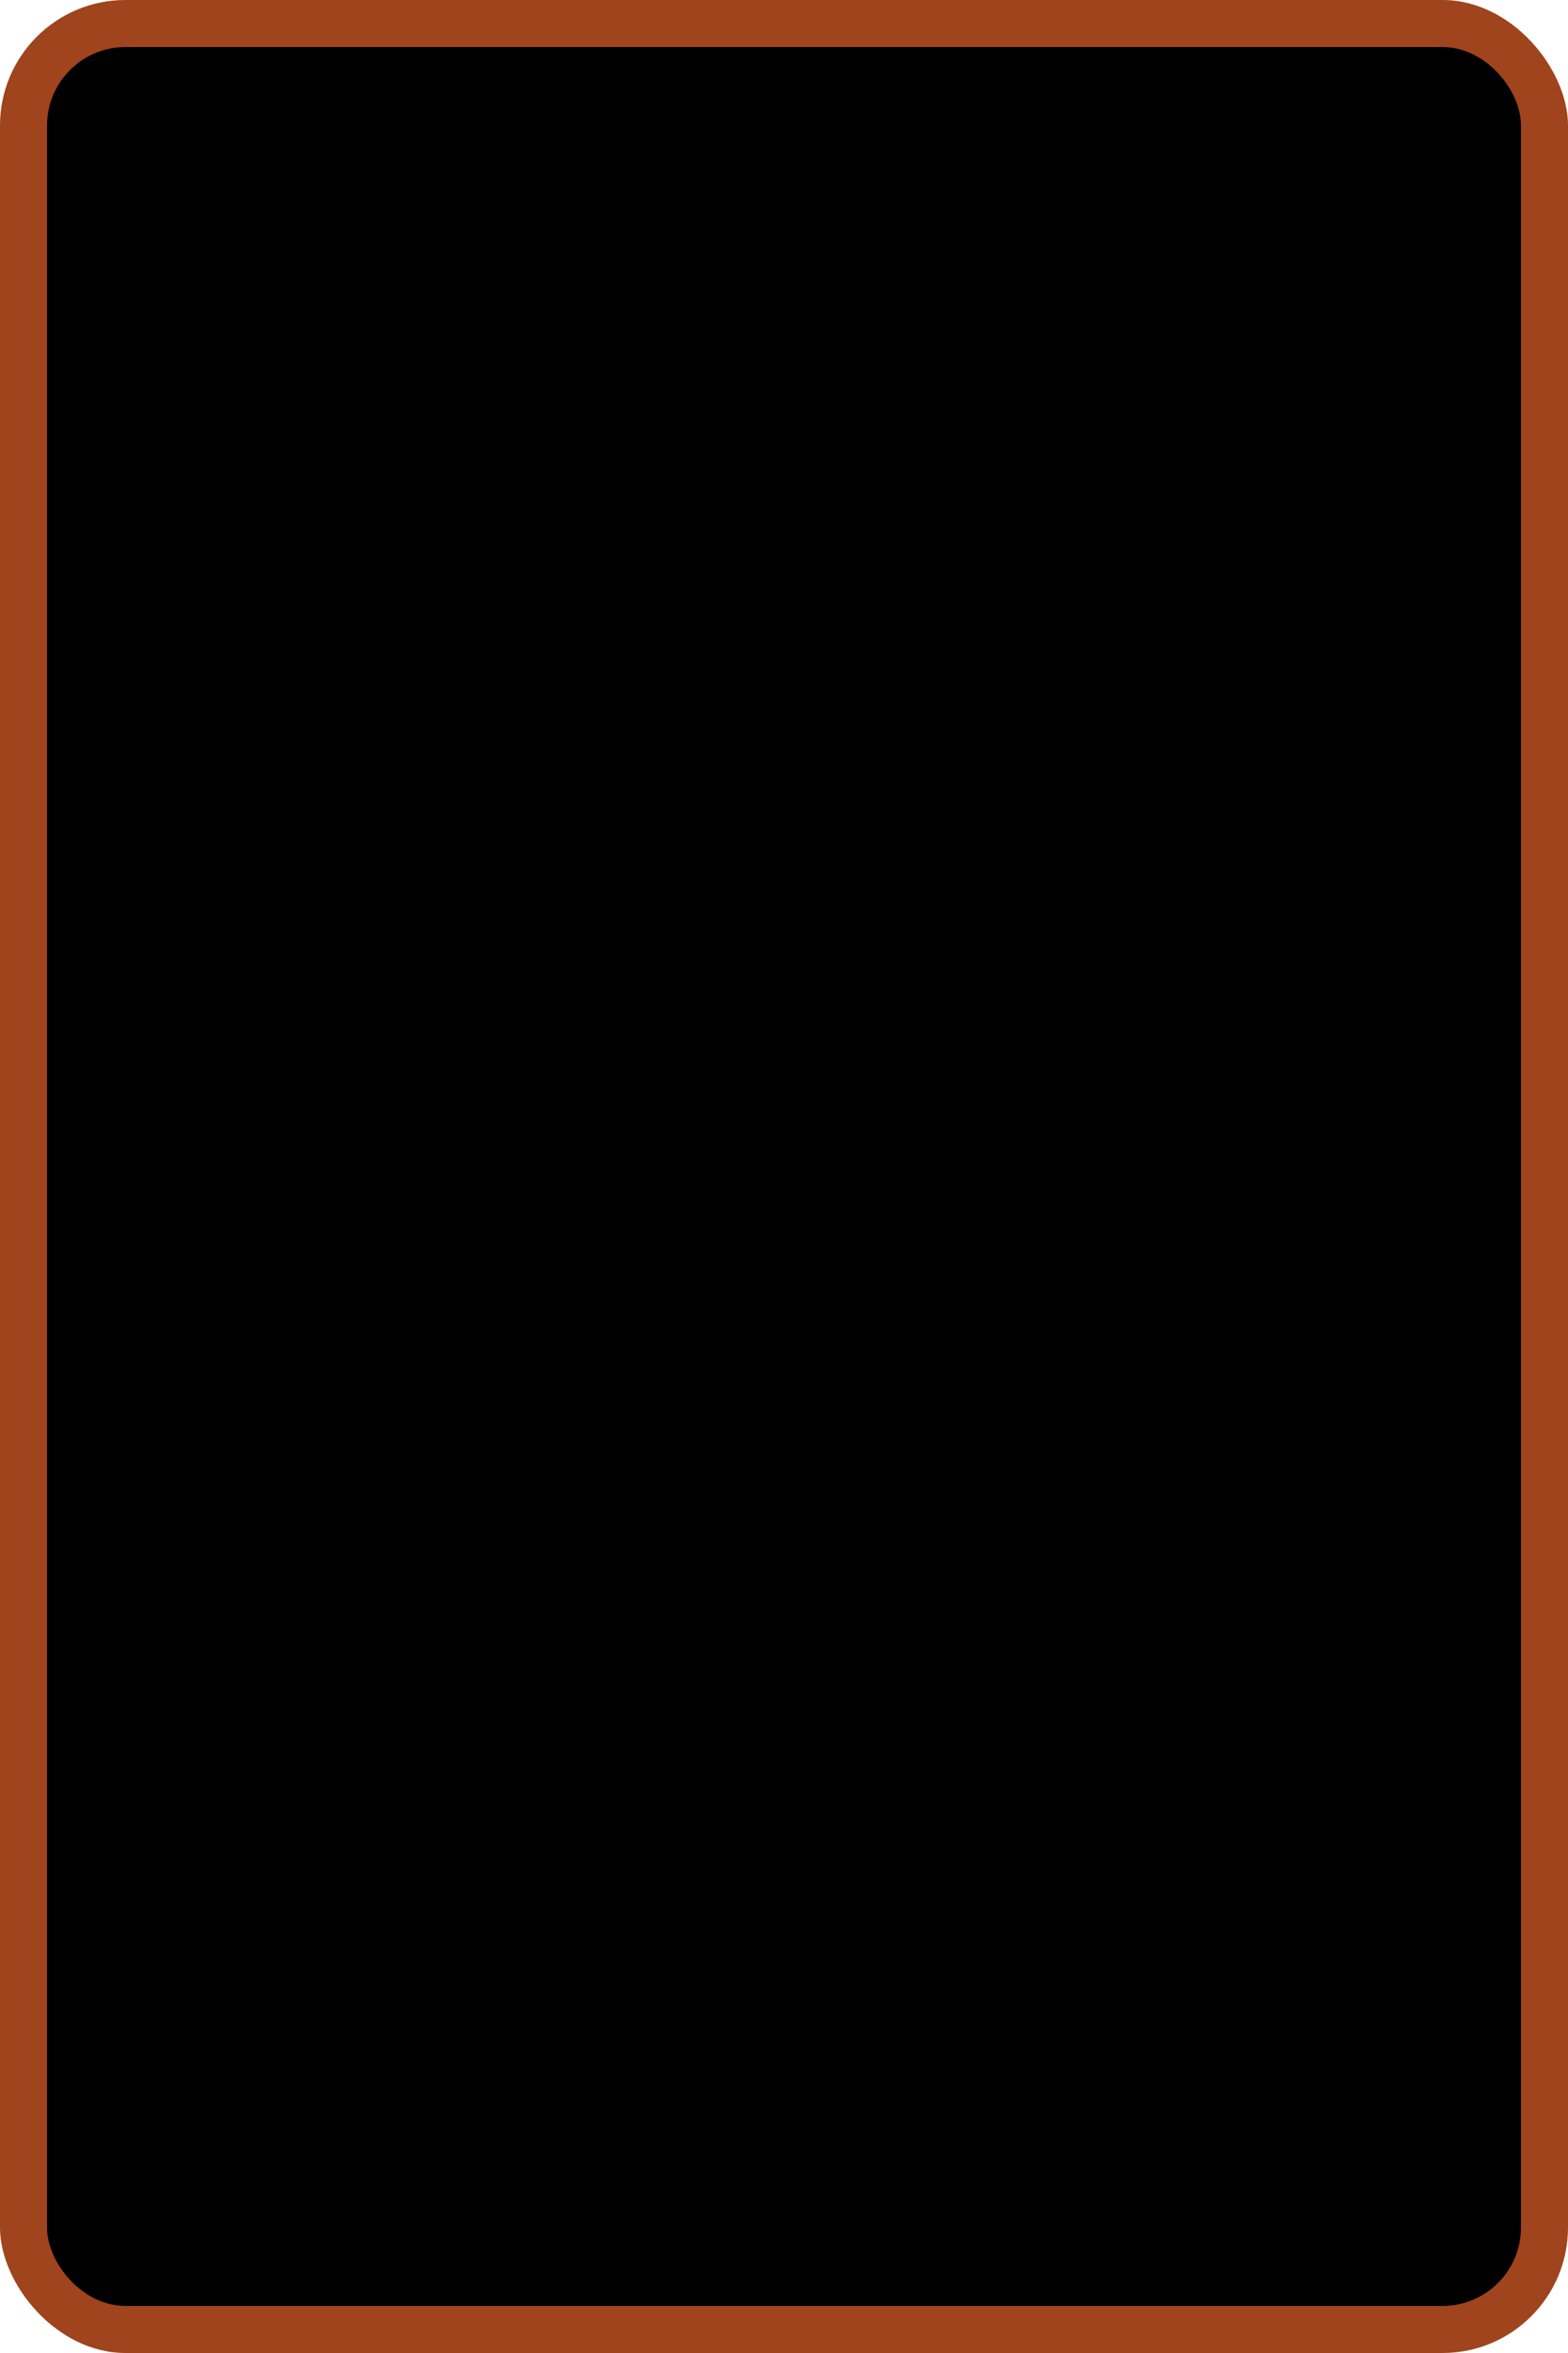 <?xml version="1.0" standalone="no"?>
<svg width="100" height="150" version="1.1" xmlns="http://www.w3.org/2000/svg">
    <rect id="border" x="0" y="0" width="100" height="150" rx="8" ry="8" fill="#9F441C"/>
    <rect id="bg" x="3" y="3" width="94" height="144" rx="5" ry="5" fill="#000000"/>
</svg>